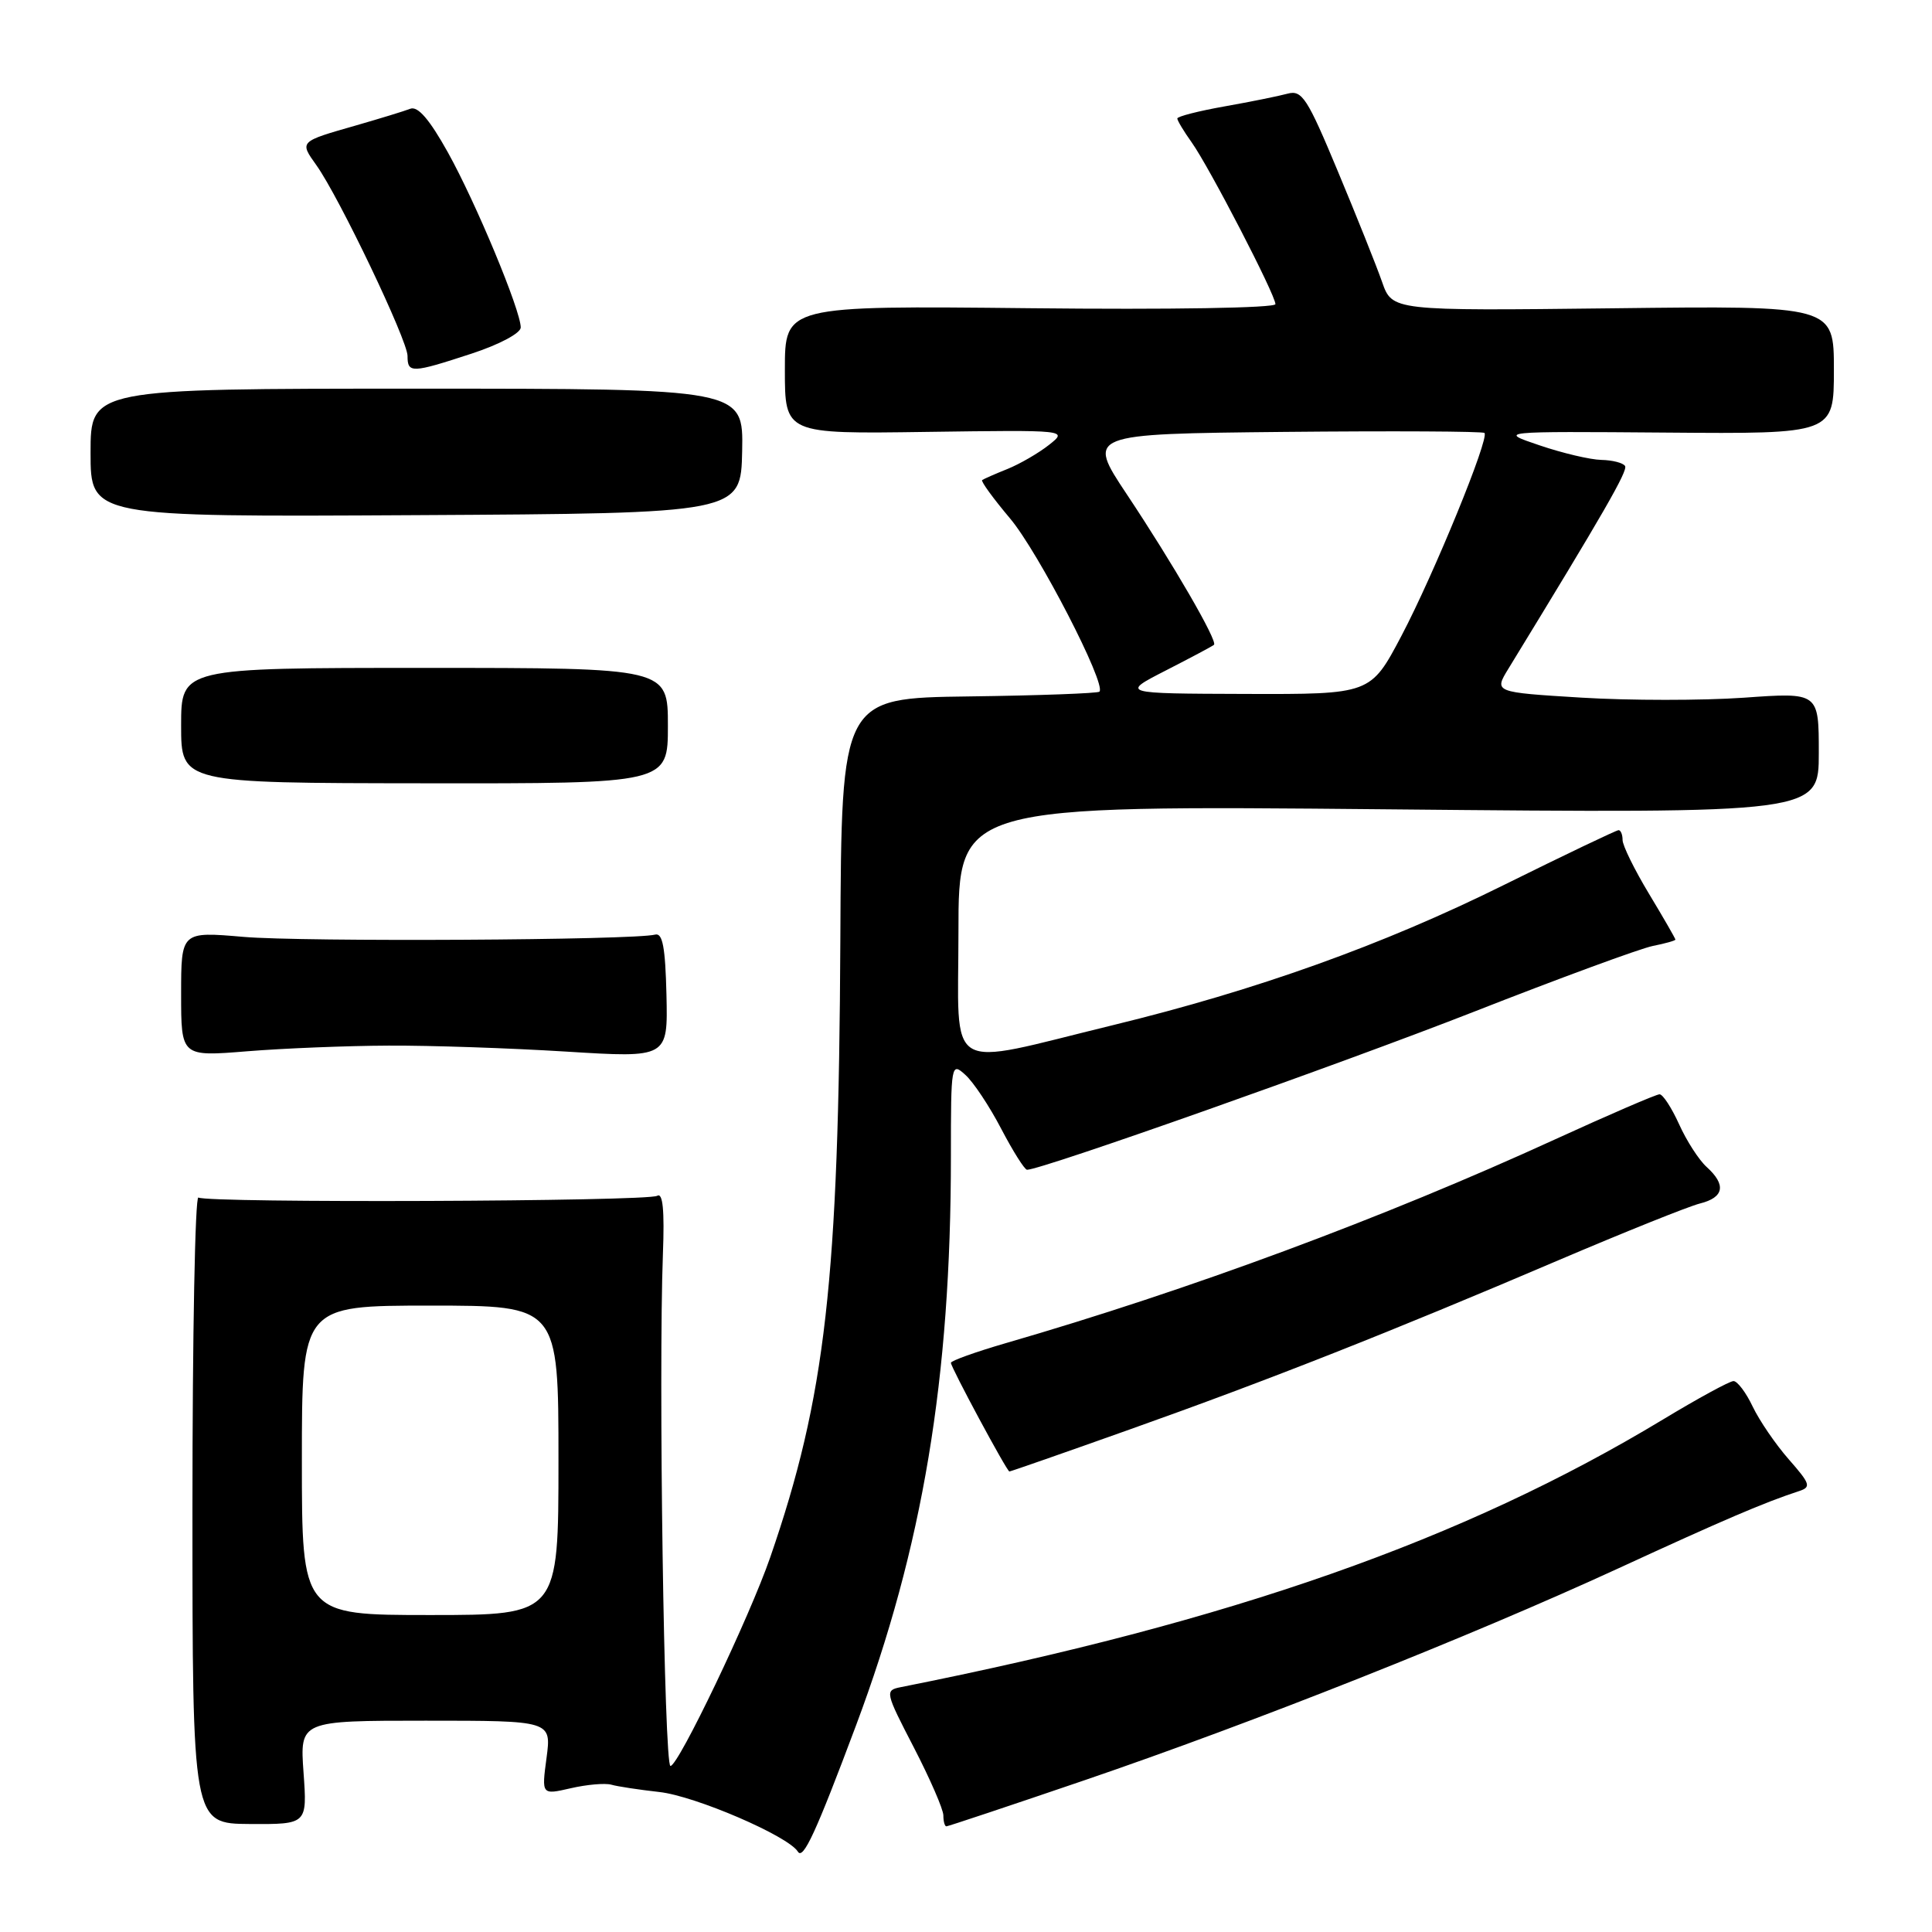 <?xml version="1.0" encoding="UTF-8" standalone="no"?>
<!DOCTYPE svg PUBLIC "-//W3C//DTD SVG 1.1//EN" "http://www.w3.org/Graphics/SVG/1.1/DTD/svg11.dtd" >
<svg xmlns="http://www.w3.org/2000/svg" xmlns:xlink="http://www.w3.org/1999/xlink" version="1.1" viewBox="0 0 256 256">
 <g >
 <path fill="currentColor"
d=" M 113.42 228.65 C 122.28 204.99 126.00 182.68 126.00 153.20 C 126.00 140.92 126.04 140.72 127.92 142.43 C 128.98 143.38 131.12 146.60 132.67 149.58 C 134.23 152.56 135.77 155.00 136.09 155.00 C 137.99 155.01 177.64 140.98 195.23 134.09 C 206.64 129.61 217.32 125.69 218.98 125.35 C 220.64 125.02 222.00 124.64 222.00 124.50 C 222.00 124.36 220.43 121.63 218.50 118.43 C 216.57 115.23 215.00 112.03 215.00 111.31 C 215.00 110.59 214.76 110.00 214.47 110.00 C 214.18 110.00 207.30 113.29 199.18 117.31 C 183.24 125.21 166.51 131.20 147.50 135.83 C 124.84 141.35 127.00 142.66 127.00 123.44 C 127.00 106.70 127.00 106.70 184.00 107.24 C 241.00 107.78 241.00 107.78 241.00 99.76 C 241.00 91.74 241.00 91.74 231.06 92.45 C 225.59 92.83 215.91 92.83 209.54 92.44 C 197.96 91.73 197.96 91.73 199.87 88.61 C 212.55 67.88 215.71 62.39 215.33 61.75 C 215.08 61.34 213.67 60.97 212.19 60.94 C 210.71 60.91 207.03 60.04 204.00 59.01 C 198.50 57.15 198.50 57.15 220.75 57.32 C 243.00 57.50 243.00 57.50 243.00 49.00 C 243.00 40.50 243.00 40.50 213.74 40.85 C 184.47 41.19 184.47 41.19 183.13 37.35 C 182.39 35.23 179.75 28.63 177.26 22.67 C 173.23 12.99 172.52 11.90 170.62 12.41 C 169.45 12.73 165.69 13.49 162.25 14.10 C 158.81 14.71 156.00 15.43 156.00 15.70 C 156.00 15.97 156.85 17.39 157.90 18.86 C 160.23 22.13 169.00 39.07 169.00 40.30 C 169.00 40.81 155.05 41.04 136.50 40.84 C 104.00 40.50 104.00 40.50 104.00 49.00 C 104.00 57.50 104.00 57.50 122.75 57.23 C 141.50 56.97 141.50 56.97 139.00 58.95 C 137.62 60.04 135.15 61.47 133.50 62.14 C 131.85 62.80 130.34 63.47 130.14 63.61 C 129.94 63.76 131.61 66.05 133.84 68.70 C 137.57 73.12 146.64 90.69 145.68 91.65 C 145.46 91.87 137.68 92.16 128.39 92.28 C 111.50 92.50 111.50 92.50 111.35 124.50 C 111.14 169.74 109.40 185.10 102.06 206.35 C 99.33 214.26 89.89 234.00 88.84 234.00 C 88.00 234.00 87.24 182.11 87.84 166.14 C 88.06 160.36 87.83 157.99 87.08 158.45 C 85.86 159.21 27.50 159.43 26.29 158.68 C 25.85 158.41 25.50 176.97 25.50 199.91 C 25.50 241.64 25.50 241.64 33.11 241.69 C 40.71 241.73 40.71 241.73 40.22 234.87 C 39.73 228.00 39.73 228.00 56.40 228.00 C 73.07 228.00 73.07 228.00 72.42 232.92 C 71.76 237.84 71.76 237.84 75.63 236.95 C 77.76 236.46 80.17 236.25 81.00 236.48 C 81.83 236.72 84.69 237.15 87.36 237.45 C 92.11 237.97 104.44 243.28 105.72 245.35 C 106.42 246.49 108.11 242.83 113.42 228.65 Z  M 143.65 235.91 C 166.06 228.26 194.77 216.87 214.39 207.84 C 228.48 201.35 233.77 199.09 238.35 197.59 C 240.02 197.05 239.89 196.64 237.03 193.38 C 235.28 191.39 233.13 188.24 232.24 186.38 C 231.36 184.52 230.21 183.00 229.70 183.00 C 229.19 183.00 224.99 185.29 220.37 188.08 C 193.93 204.05 163.19 214.85 119.34 223.56 C 117.24 223.98 117.28 224.20 121.09 231.55 C 123.24 235.71 125.00 239.76 125.00 240.55 C 125.00 241.35 125.18 242.00 125.40 242.00 C 125.62 242.00 133.83 239.26 143.65 235.91 Z  M 149.67 189.42 C 168.05 182.89 184.36 176.45 206.50 166.99 C 215.30 163.24 223.74 159.85 225.25 159.47 C 228.45 158.67 228.76 157.00 226.14 154.63 C 225.11 153.70 223.47 151.15 222.49 148.97 C 221.50 146.79 220.34 145.00 219.90 145.00 C 219.46 145.00 213.23 147.69 206.06 150.97 C 183.36 161.37 157.63 170.92 133.25 177.98 C 129.26 179.14 126.00 180.31 126.00 180.58 C 126.00 181.18 133.41 194.96 133.75 194.98 C 133.88 194.99 141.05 192.49 149.67 189.42 Z  M 51.50 138.55 C 57.00 138.52 67.58 138.88 75.00 139.34 C 88.50 140.18 88.50 140.18 88.31 131.84 C 88.16 125.53 87.80 123.58 86.81 123.84 C 84.00 124.58 40.04 124.82 32.25 124.14 C 24.00 123.43 24.00 123.43 24.00 131.72 C 24.00 140.01 24.00 140.01 32.75 139.30 C 37.56 138.91 46.00 138.57 51.50 138.55 Z  M 88.50 96.17 C 88.50 88.50 88.50 88.50 56.25 88.50 C 24.00 88.50 24.00 88.50 24.00 96.13 C 24.00 103.76 24.00 103.76 56.25 103.79 C 88.50 103.83 88.50 103.83 88.50 96.17 Z  M 98.34 59.76 C 98.50 51.50 98.50 51.50 55.25 51.50 C 12.00 51.50 12.00 51.50 12.00 60.00 C 12.00 68.50 12.00 68.50 55.09 68.26 C 98.17 68.02 98.17 68.02 98.34 59.76 Z  M 62.48 46.86 C 66.18 45.65 69.00 44.14 69.00 43.39 C 69.00 41.14 63.06 26.86 59.34 20.18 C 56.91 15.82 55.37 14.03 54.37 14.41 C 53.58 14.72 50.36 15.70 47.21 16.61 C 39.62 18.78 39.67 18.73 41.93 21.90 C 44.95 26.14 54.00 45.09 54.00 47.16 C 54.00 49.48 54.54 49.46 62.48 46.86 Z  M 40.00 193.50 C 40.00 173.00 40.00 173.00 57.00 173.00 C 74.00 173.00 74.00 173.00 74.00 193.50 C 74.00 214.00 74.00 214.00 57.00 214.00 C 40.00 214.00 40.00 214.00 40.00 193.50 Z  M 154.50 88.83 C 157.80 87.14 160.66 85.62 160.86 85.44 C 161.38 84.97 155.44 74.71 149.31 65.50 C 143.99 57.50 143.99 57.50 170.14 57.23 C 184.53 57.09 196.48 57.15 196.70 57.37 C 197.38 58.05 190.00 76.08 185.70 84.25 C 181.61 92.00 181.61 92.00 165.06 91.95 C 148.50 91.90 148.50 91.90 154.50 88.83 Z "/>
</g>
</svg>